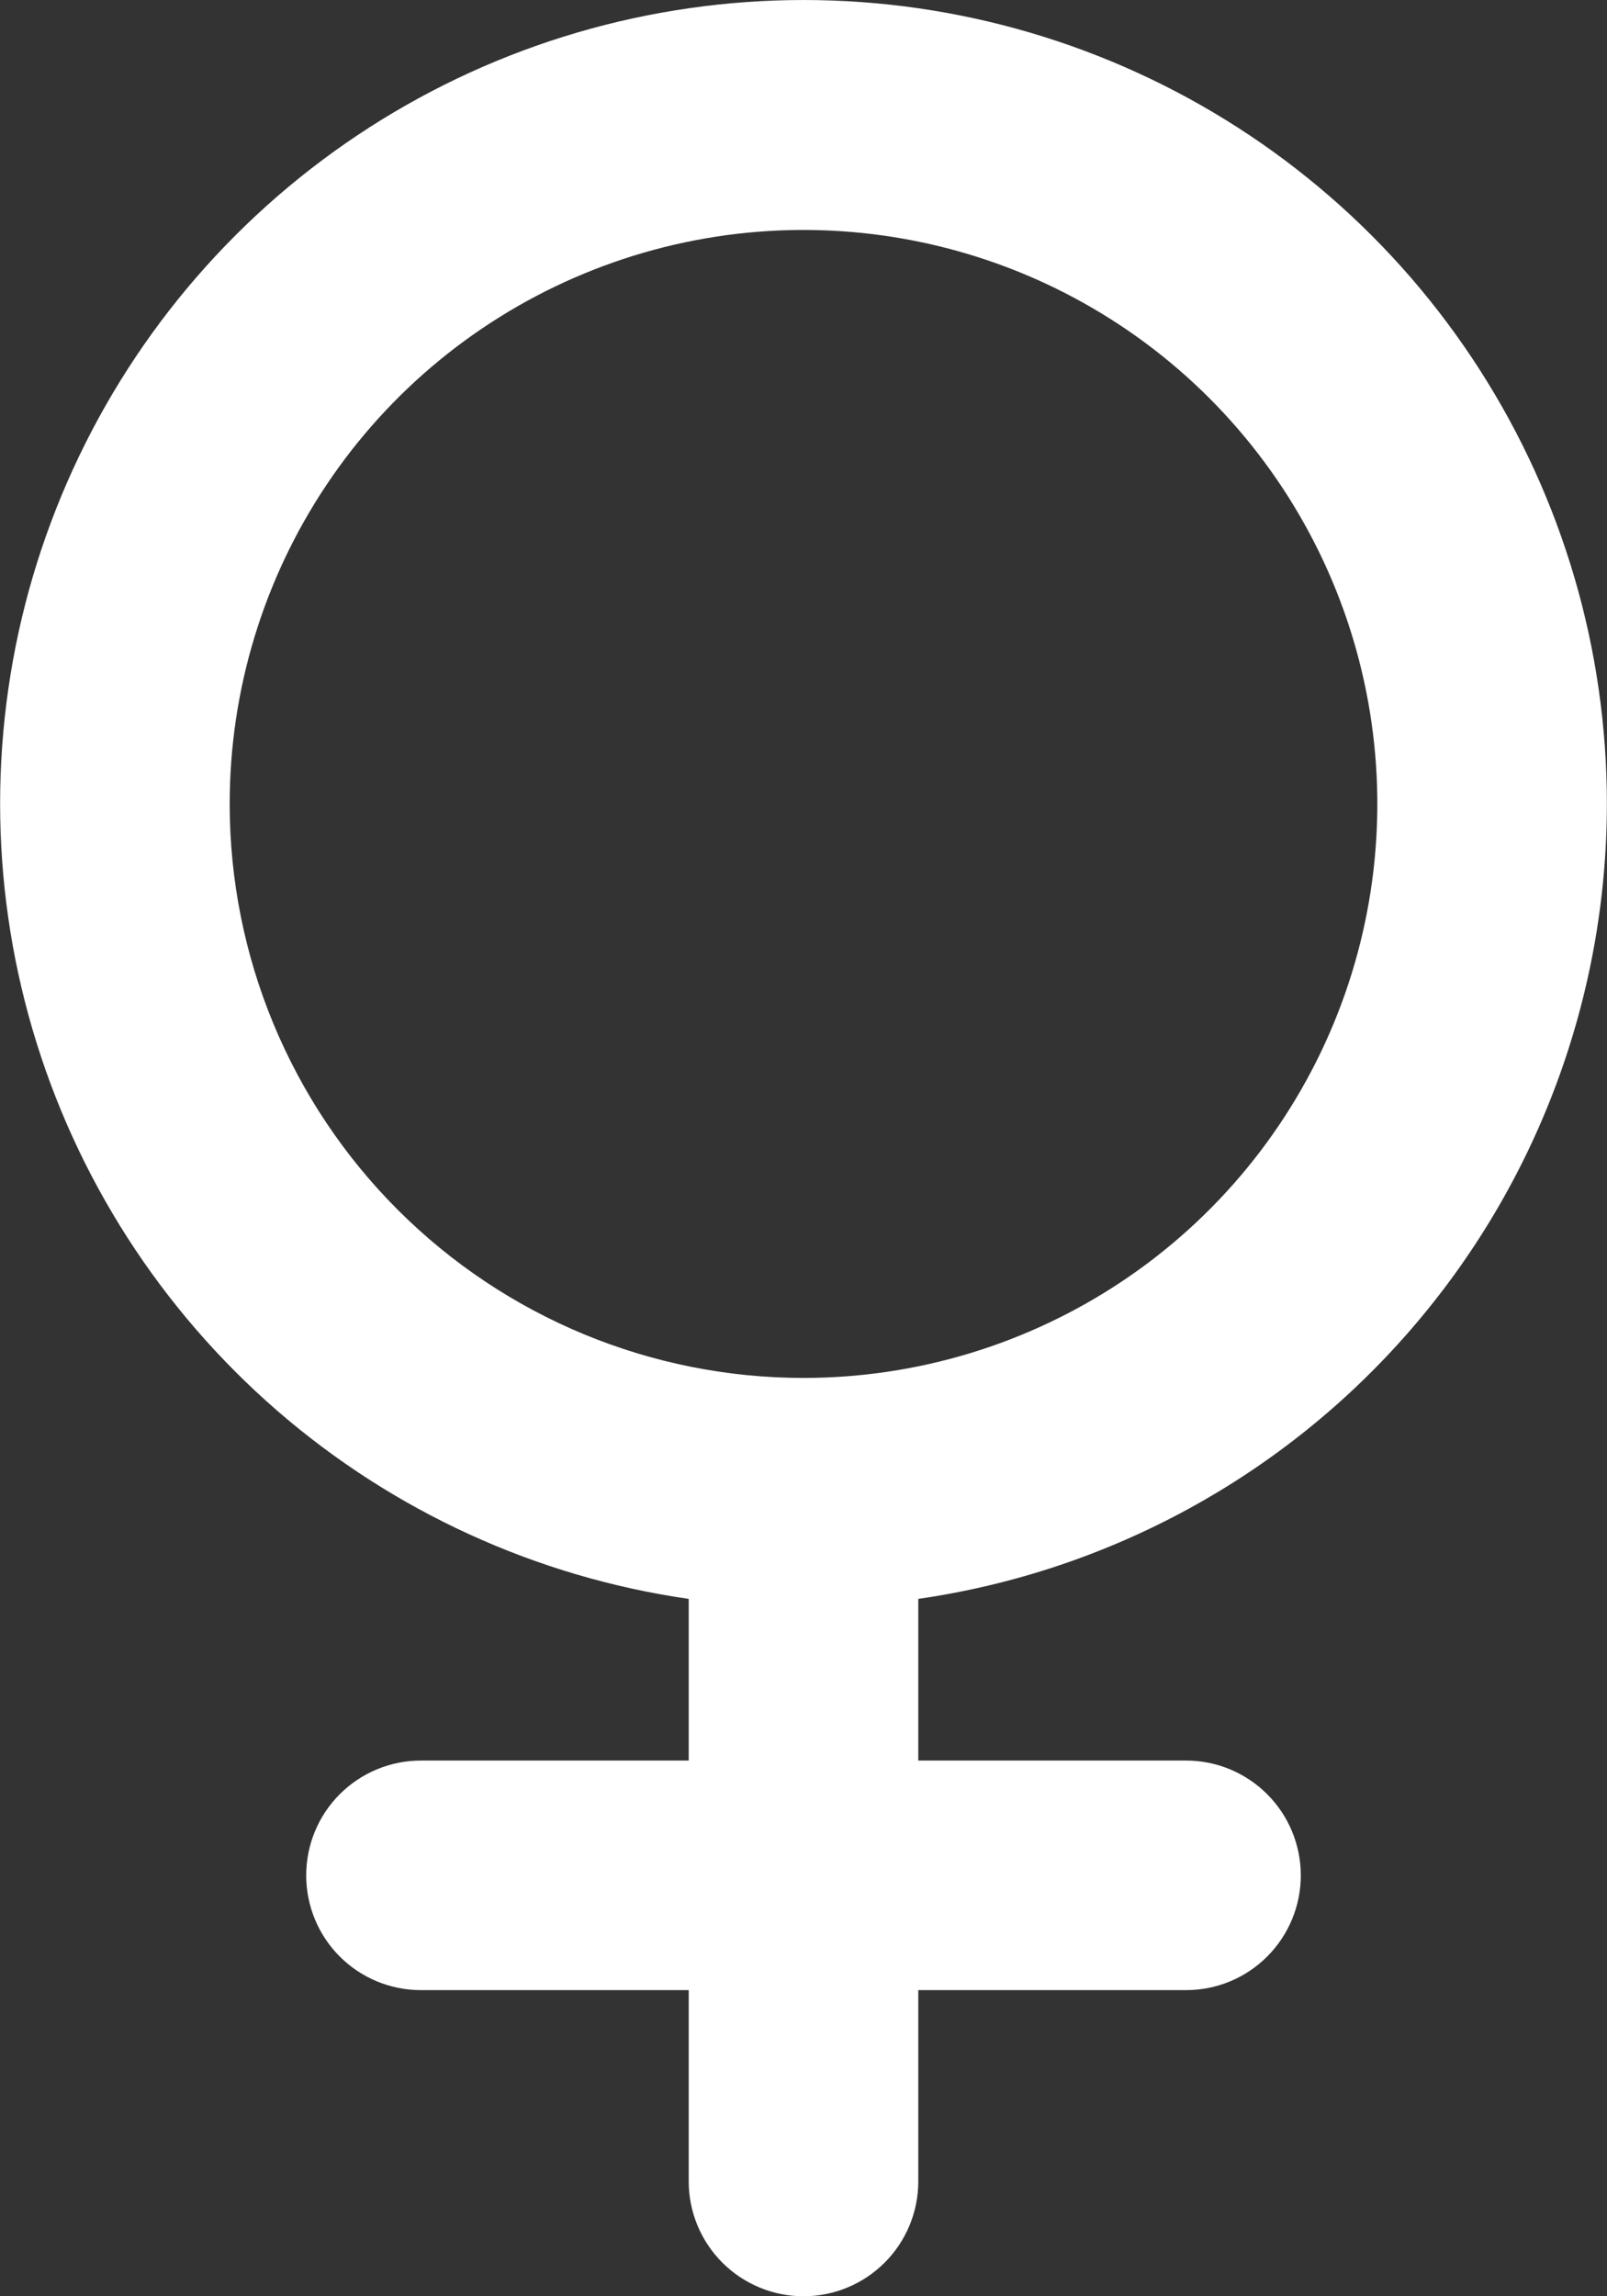 <svg width="28" height="40" viewBox="0 0 28 40" fill="none" xmlns="http://www.w3.org/2000/svg">
<rect x="0" y="0" width="28" height="40" fill="#333333" stroke="none"/>
<path d="M27.998 14.004C27.999 11.321 27.229 8.694 25.779 6.436C24.329 4.177 22.261 2.384 19.821 1.268C17.381 0.152 14.671 -0.239 12.015 0.142C9.358 0.522 6.868 1.658 4.839 3.414C2.81 5.171 1.329 7.473 0.571 10.047C-0.186 12.621 -0.188 15.359 0.567 17.934C1.322 20.509 2.801 22.813 4.828 24.572C6.855 26.33 9.344 27.469 12 27.852V30.668H7.334C6.804 30.668 6.295 30.879 5.92 31.254C5.545 31.629 5.335 32.138 5.335 32.668C5.335 33.198 5.545 33.707 5.92 34.082C6.295 34.457 6.804 34.667 7.334 34.667H12V38C12 38.531 12.211 39.039 12.586 39.414C12.961 39.789 13.47 40 14 40C14.53 40 15.039 39.789 15.414 39.414C15.789 39.039 16 38.531 16 38V34.667H20.666C21.196 34.667 21.704 34.457 22.079 34.082C22.454 33.707 22.665 33.198 22.665 32.668C22.665 32.138 22.454 31.629 22.079 31.254C21.704 30.879 21.196 30.668 20.666 30.668H16V27.852C19.33 27.371 22.376 25.707 24.579 23.164C26.783 20.621 27.996 17.369 27.998 14.004ZM4.002 14.004C4.002 12.027 4.588 10.094 5.687 8.449C6.785 6.805 8.347 5.524 10.174 4.767C12.001 4.01 14.011 3.812 15.95 4.198C17.89 4.584 19.672 5.536 21.07 6.934C22.468 8.333 23.42 10.114 23.806 12.054C24.192 13.993 23.994 16.003 23.237 17.83C22.48 19.657 21.199 21.219 19.555 22.317C17.91 23.416 15.977 24.003 14 24.003C11.348 24.003 8.805 22.949 6.93 21.074C5.055 19.199 4.002 16.656 4.002 14.004Z" fill="white"/>
</svg>

